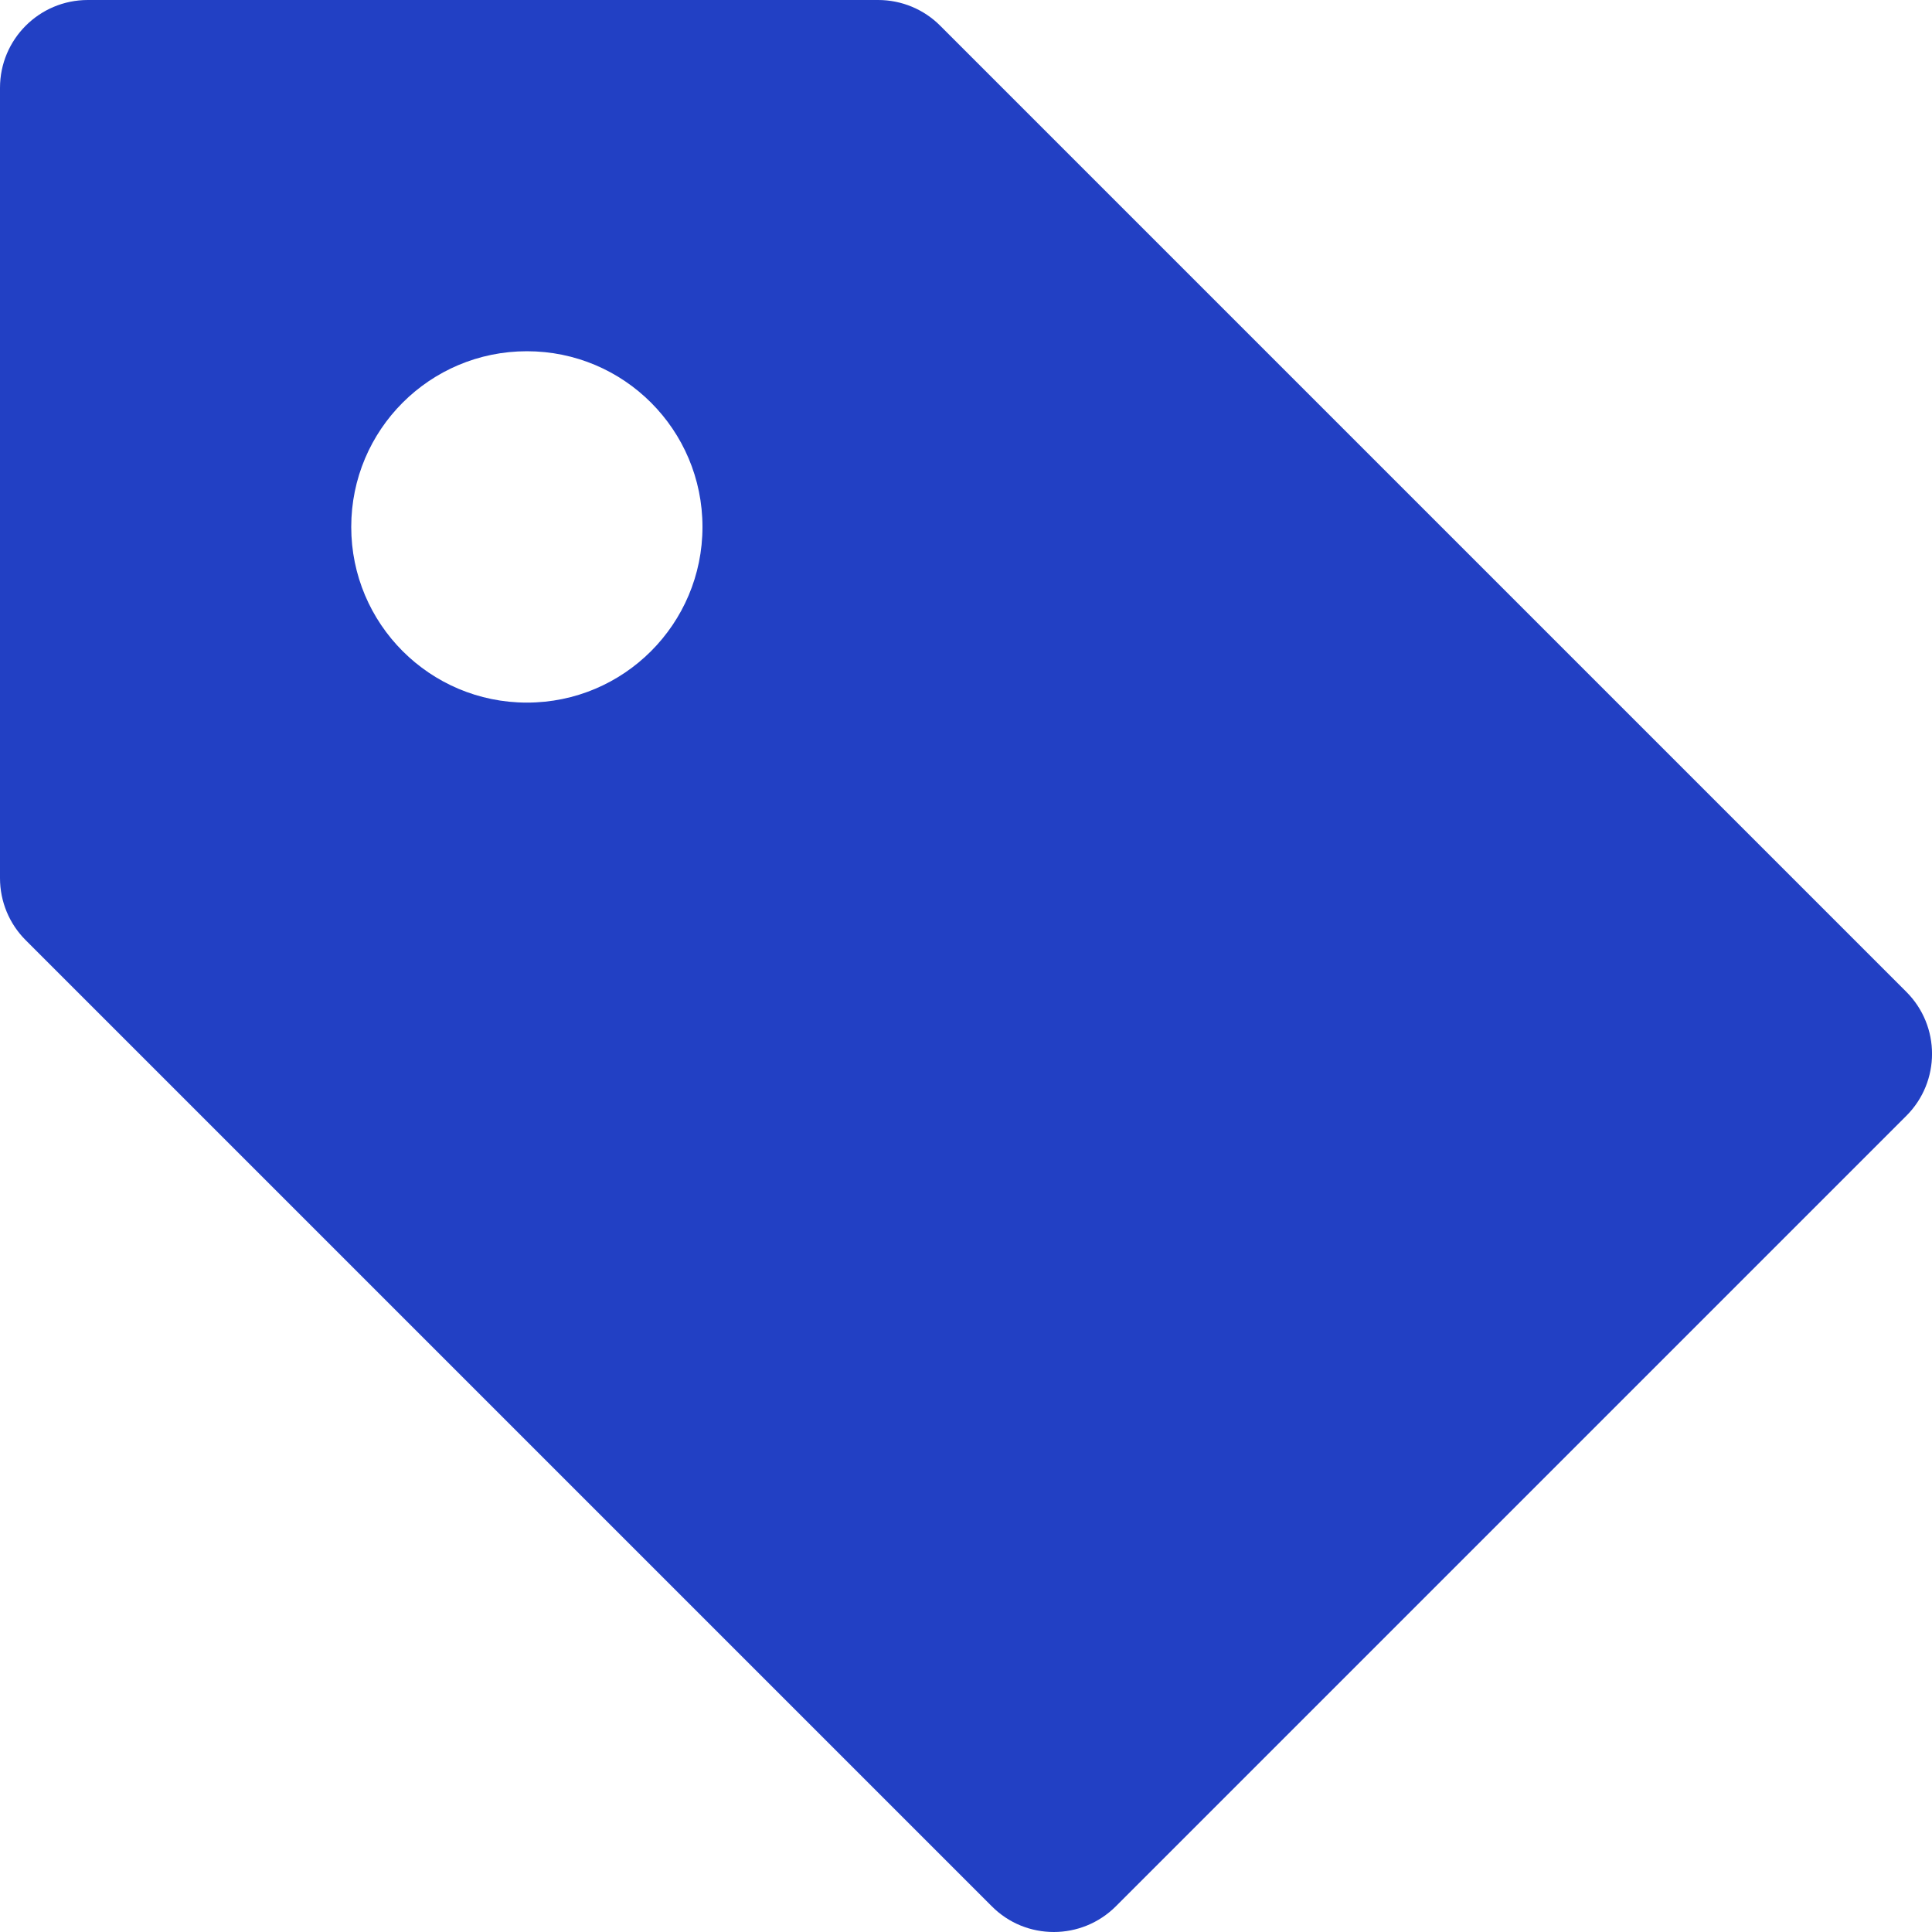 <svg width="15" height="15" viewBox="0 0 15 15" fill="none" xmlns="http://www.w3.org/2000/svg">
<path fill-rule="evenodd" clip-rule="evenodd" d="M7.3 0.2L14.8 7.7C15.067 7.966 15.067 8.398 14.8 8.664L8.664 14.8C8.531 14.933 8.356 15 8.182 15C8.007 15 7.833 14.934 7.7 14.8L0.2 7.3C0.072 7.173 0 6.999 0 6.818V0.682C0 0.305 0.305 0 0.682 0H6.818C6.999 0 7.173 0.072 7.3 0.2ZM2.727 4.091C2.727 4.844 3.337 5.455 4.091 5.455C4.844 5.455 5.454 4.844 5.454 4.091C5.454 3.337 4.844 2.727 4.091 2.727C3.337 2.727 2.727 3.337 2.727 4.091Z" fill="#2240C4"/>
</svg>
